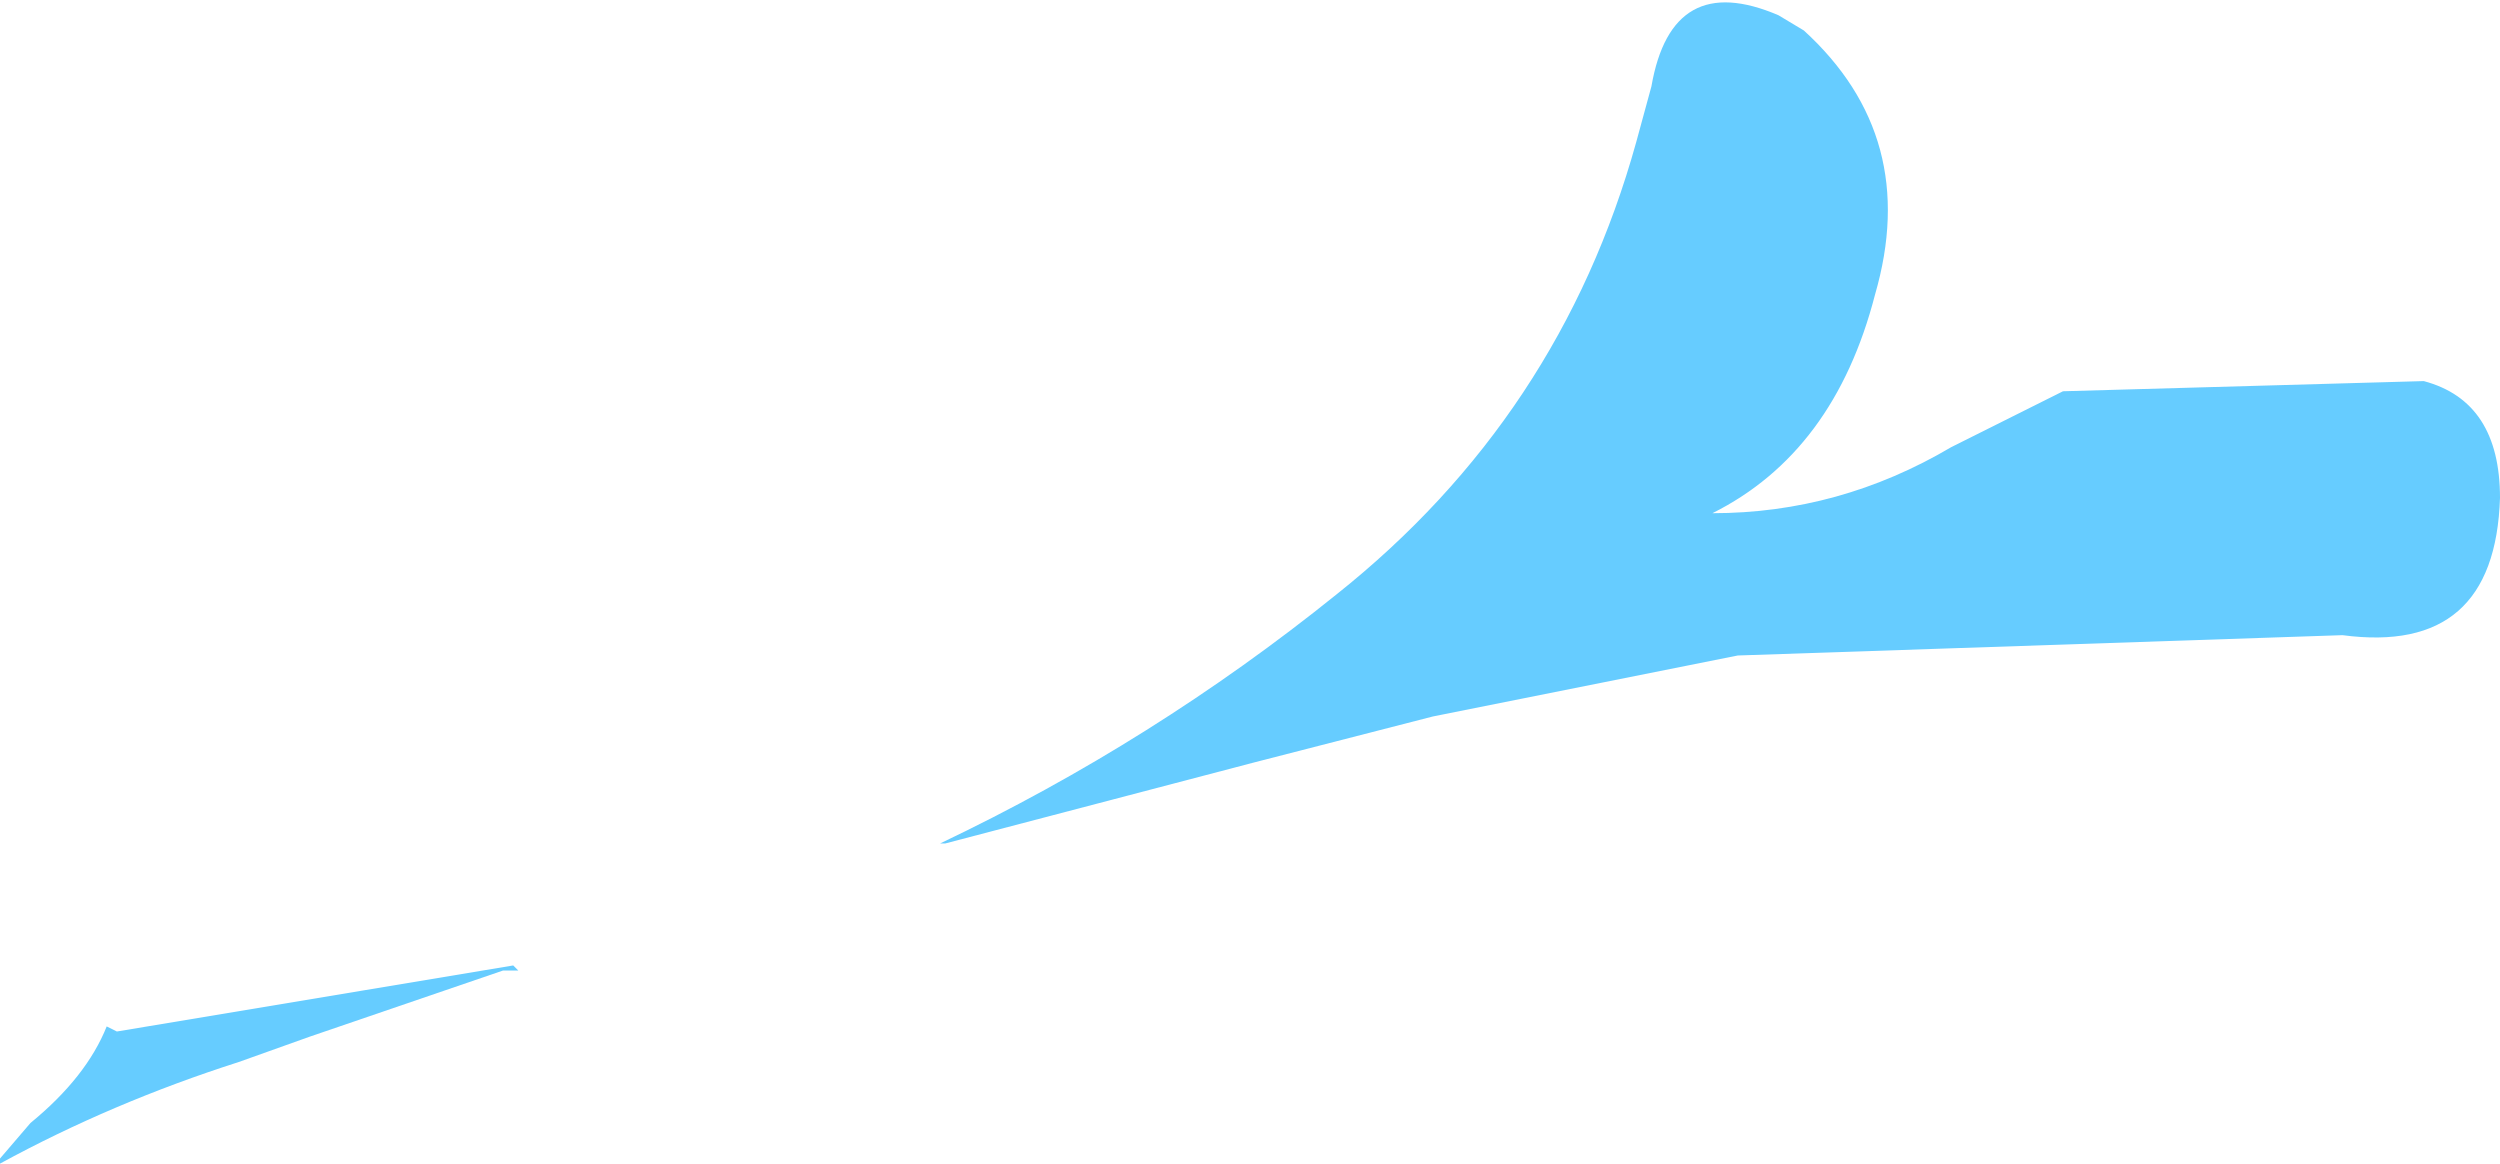 <?xml version="1.0" encoding="UTF-8" standalone="no"?>
<svg xmlns:xlink="http://www.w3.org/1999/xlink" height="11.45px" width="24.6px" xmlns="http://www.w3.org/2000/svg">
  <g transform="matrix(1.0, 0.0, 0.0, 1.0, -38.6, 148.75)">
    <path d="M47.85 -140.45 L47.9 -140.45 50.95 -141.25 52.7 -141.7 55.7 -142.3 61.65 -142.5 Q63.15 -142.3 63.2 -143.85 63.2 -144.8 62.45 -145.0 L58.9 -144.9 57.8 -144.35 Q56.7 -143.7 55.45 -143.7 56.65 -144.3 57.05 -145.85 57.5 -147.4 56.35 -148.45 L56.1 -148.6 Q55.05 -149.05 54.85 -147.9 L54.7 -147.35 Q53.95 -144.65 51.75 -142.9 49.95 -141.45 47.85 -140.45 M38.6 -137.35 L38.6 -137.3 Q39.7 -137.9 40.95 -138.3 L41.65 -138.55 43.55 -139.2 43.7 -139.2 43.65 -139.25 42.15 -139.0 39.75 -138.6 39.65 -138.65 Q39.45 -138.15 38.9 -137.7 L38.6 -137.35" fill="#66ccff" fill-rule="evenodd" stroke="none"/>
  </g>
</svg>
